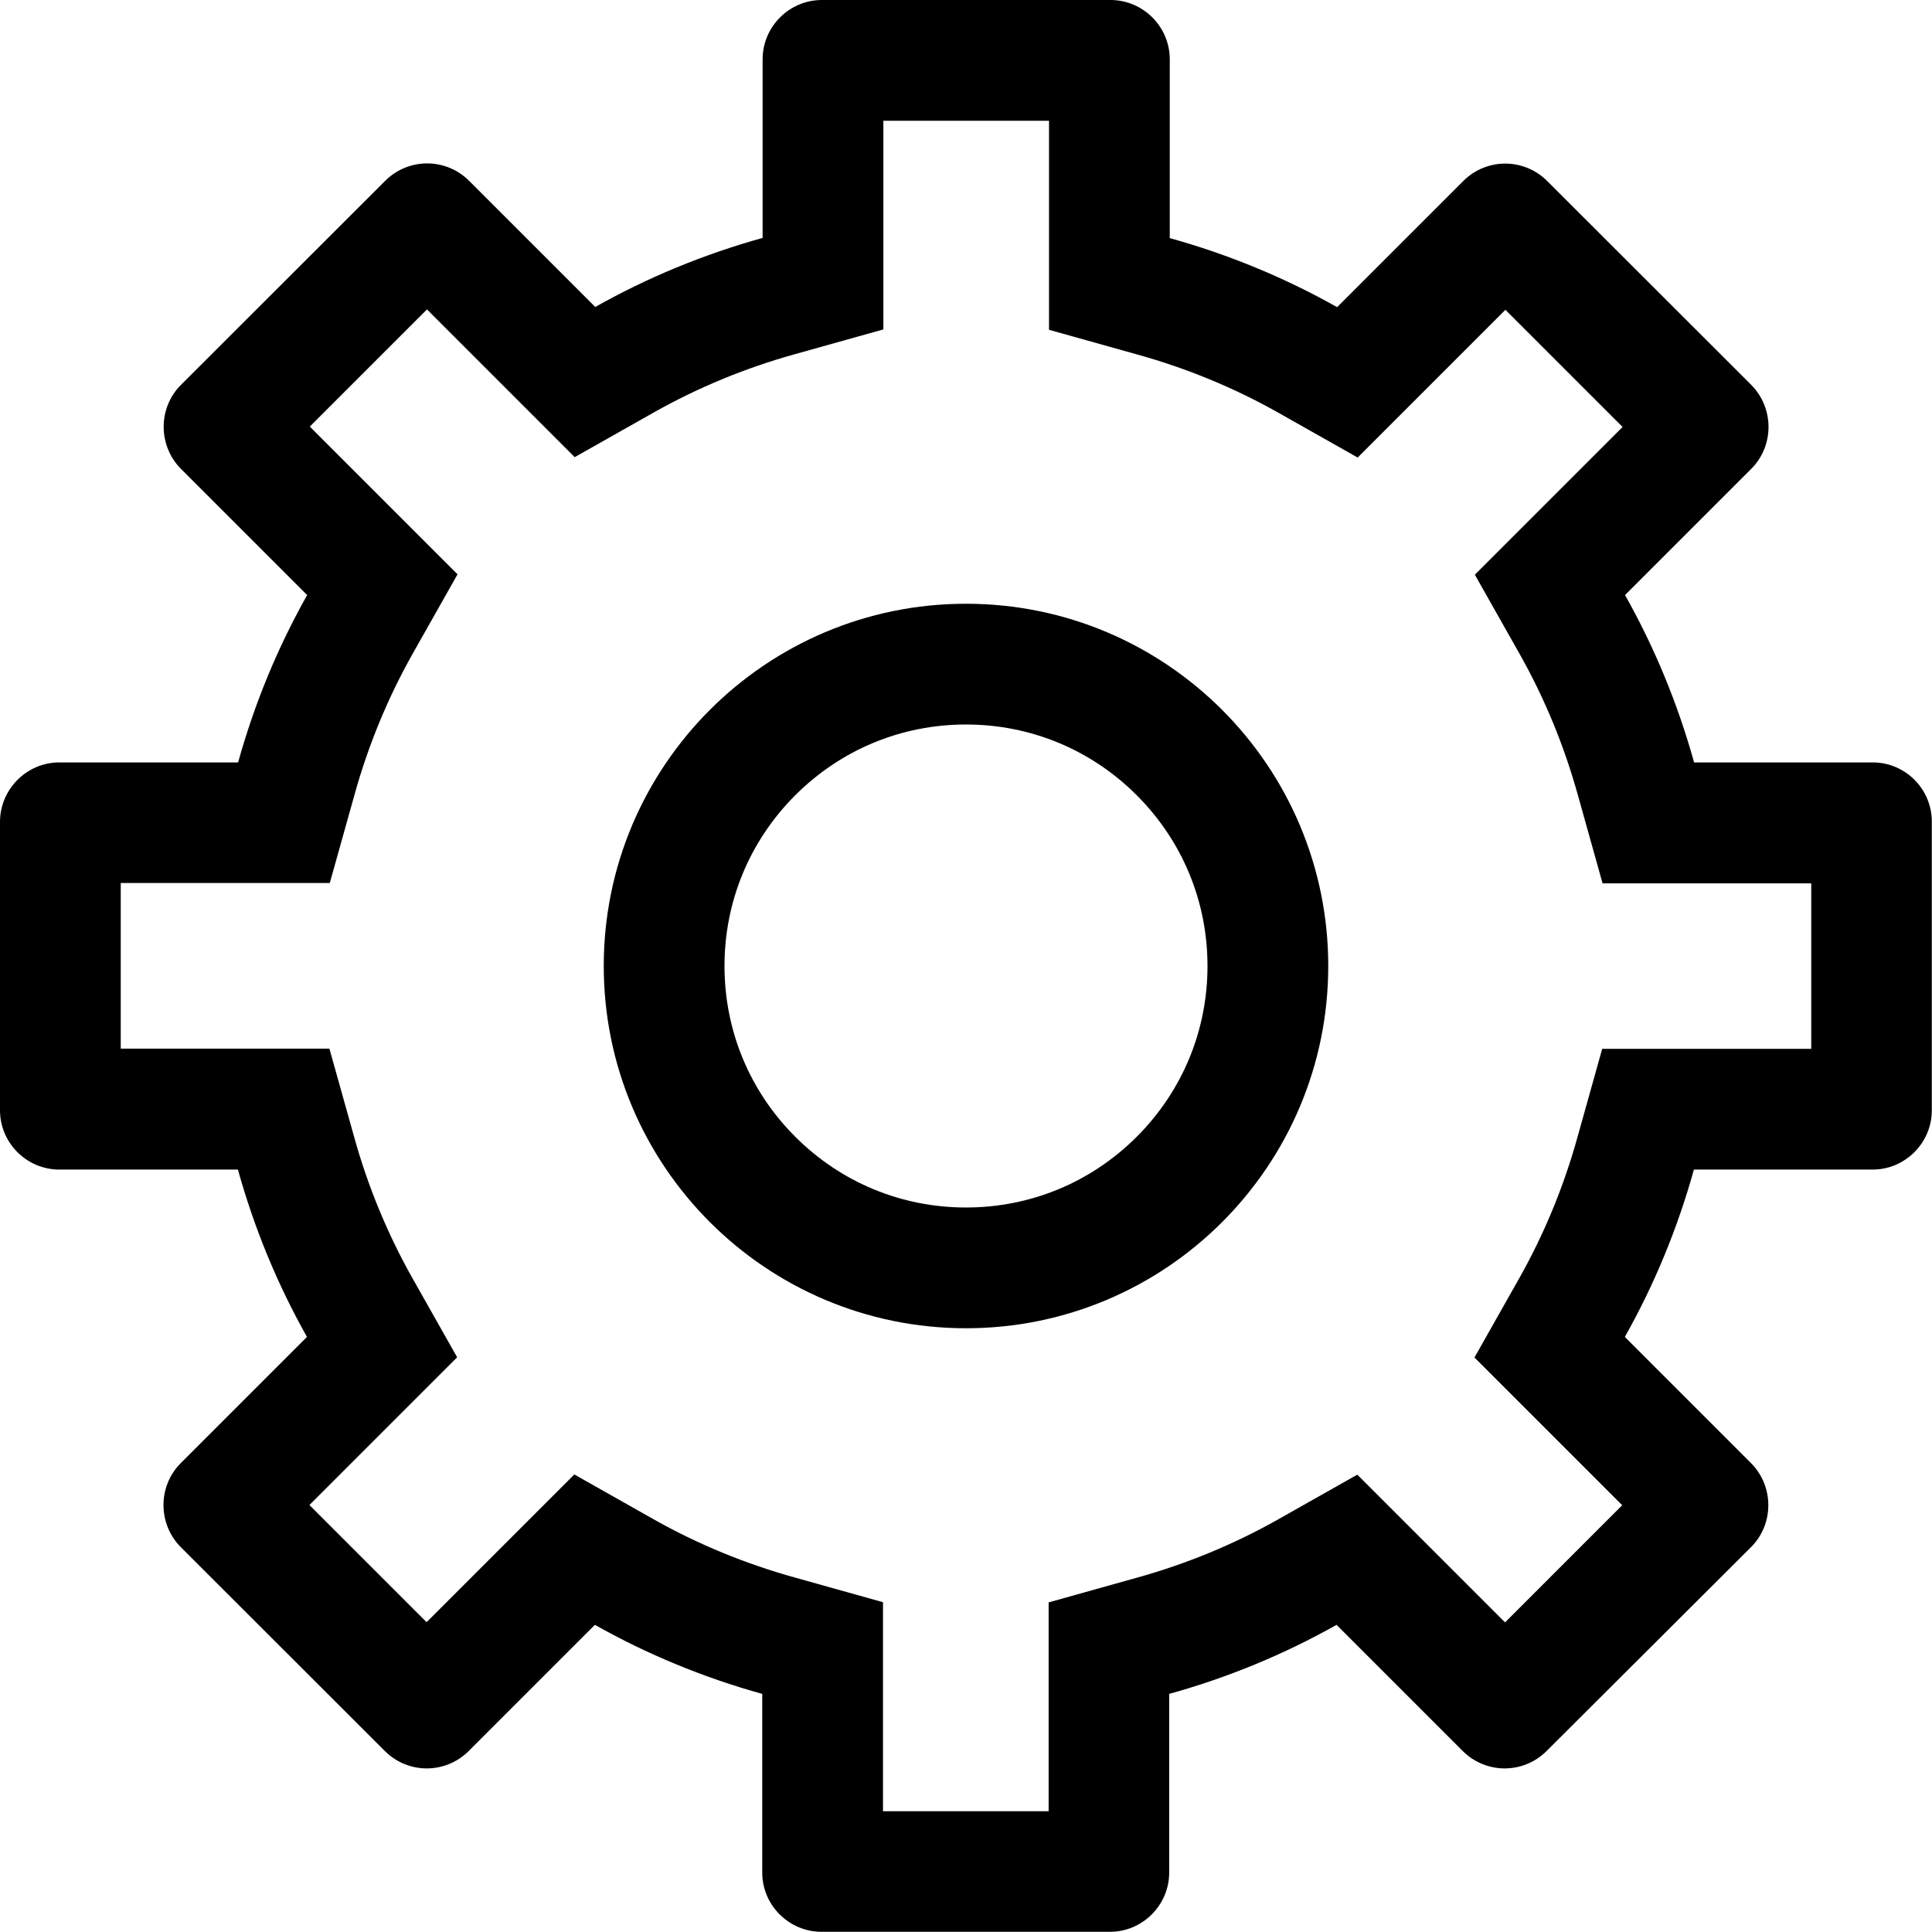 <?xml version="1.0" standalone="no"?><!DOCTYPE svg PUBLIC "-//W3C//DTD SVG 1.1//EN" "http://www.w3.org/Graphics/SVG/1.1/DTD/svg11.dtd"><svg t="1550642173777" class="icon" style="" viewBox="0 0 1024 1024" version="1.1" xmlns="http://www.w3.org/2000/svg" p-id="2673" xmlns:xlink="http://www.w3.org/1999/xlink" width="200" height="200"><defs><style type="text/css"></style></defs><path d="M992.6 404.1l-94.7 0c-8.7-31.3-21-61-36.6-88.7l66.9-66.9c12.2-12.2 12.2-32.2 0-44.5L820 95.9c-6.1-6.1-14.2-9.2-22.2-9.2s-16.1 3.1-22.2 9.2l-66.9 66.9c-27.7-15.6-57.4-27.9-88.7-36.6L620 31.4c0-17.3-14.2-31.4-31.4-31.4L435.6 0c-17.3 0-31.4 14.2-31.4 31.4l0 94.7c-31.3 8.7-61 21-88.7 36.6l-66.9-66.9c-6.1-6.1-14.2-9.2-22.2-9.2s-16.1 3.1-22.2 9.2L95.9 204c-12.2 12.2-12.2 32.2 0 44.5l66.9 66.9c-15.6 27.7-27.9 57.4-36.6 88.7L31.4 404.1C14.2 404.1 0 418.3 0 435.6l0 152.9c0 17.3 14.2 31.4 31.4 31.4l94.7 0c8.7 31.3 21 61 36.6 88.7l-66.9 66.9c-12.2 12.2-12.2 32.2 0 44.5L204 928.1c6.1 6.1 14.2 9.2 22.2 9.2s16.1-3.1 22.2-9.2l66.9-66.9c27.7 15.6 57.4 27.9 88.7 36.6l0 94.7c0 17.3 14.2 31.4 31.4 31.4l152.9 0c17.3 0 31.4-14.2 31.4-31.4l0-94.7c31.3-8.7 61-21 88.7-36.6l66.9 66.9c6.1 6.1 14.2 9.2 22.2 9.2s16.1-3.1 22.2-9.2L928.1 820c12.2-12.2 12.2-32.2 0-44.5l-66.9-66.9c15.6-27.7 27.9-57.4 36.6-88.7l94.7 0c17.3 0 31.4-14.2 31.4-31.4L1023.9 435.6C1024 418.3 1009.9 404.1 992.6 404.1zM960 555.9l-62.2 0-48.6 0-13.1 46.8c-7.3 26.3-17.7 51.4-30.7 74.5l-23.9 42.3 34.4 34.4 43.9 43.9-62.1 62.1-43.9-43.9-34.4-34.4-42.3 23.9c-23.1 13-48.2 23.4-74.5 30.7l-46.8 13.1 0 48.6L555.8 960l-87.8 0 0-62.2 0-48.6-46.8-13.1c-26.3-7.3-51.4-17.7-74.5-30.7l-42.3-23.9-34.4 34.4-43.9 43.9-62.1-62.1 43.9-43.9 34.4-34.4-23.9-42.3c-13-23.1-23.4-48.2-30.7-74.5l-13.1-46.8-48.6 0L64 555.8l0-87.8 62.2 0 48.6 0 13.1-46.8c7.3-26.3 17.7-51.4 30.7-74.5l23.9-42.3-34.4-34.4-43.9-43.9 62.1-62.1 43.9 43.9 34.4 34.4 42.3-23.9c23.1-13 48.2-23.4 74.5-30.7l46.8-13.1 0-48.6L468.2 64l87.8 0 0 62.2 0 48.6 46.8 13.1c26.3 7.3 51.4 17.7 74.5 30.7l42.3 23.9 34.4-34.4 43.9-43.9 62.1 62.1-43.9 43.9-34.4 34.4 23.9 42.3c13 23.1 23.4 48.2 30.7 74.5l13.1 46.8 48.6 0L960 468.2 960 555.9z" p-id="2674"></path><path d="M512 320c-106 0-192 86-192 192 0 106 86 192 192 192 106 0 192-86 192-192C704 406 618 320 512 320zM602.5 602.5C578.3 626.7 546.2 640 512 640c-34.2 0-66.3-13.3-90.5-37.5C397.3 578.3 384 546.2 384 512c0-34.2 13.3-66.3 37.5-90.5 24.2-24.2 56.3-37.5 90.5-37.5 34.2 0 66.3 13.3 90.5 37.5 24.2 24.2 37.5 56.3 37.5 90.5C640 546.2 626.7 578.3 602.5 602.5z" p-id="2675"></path></svg>